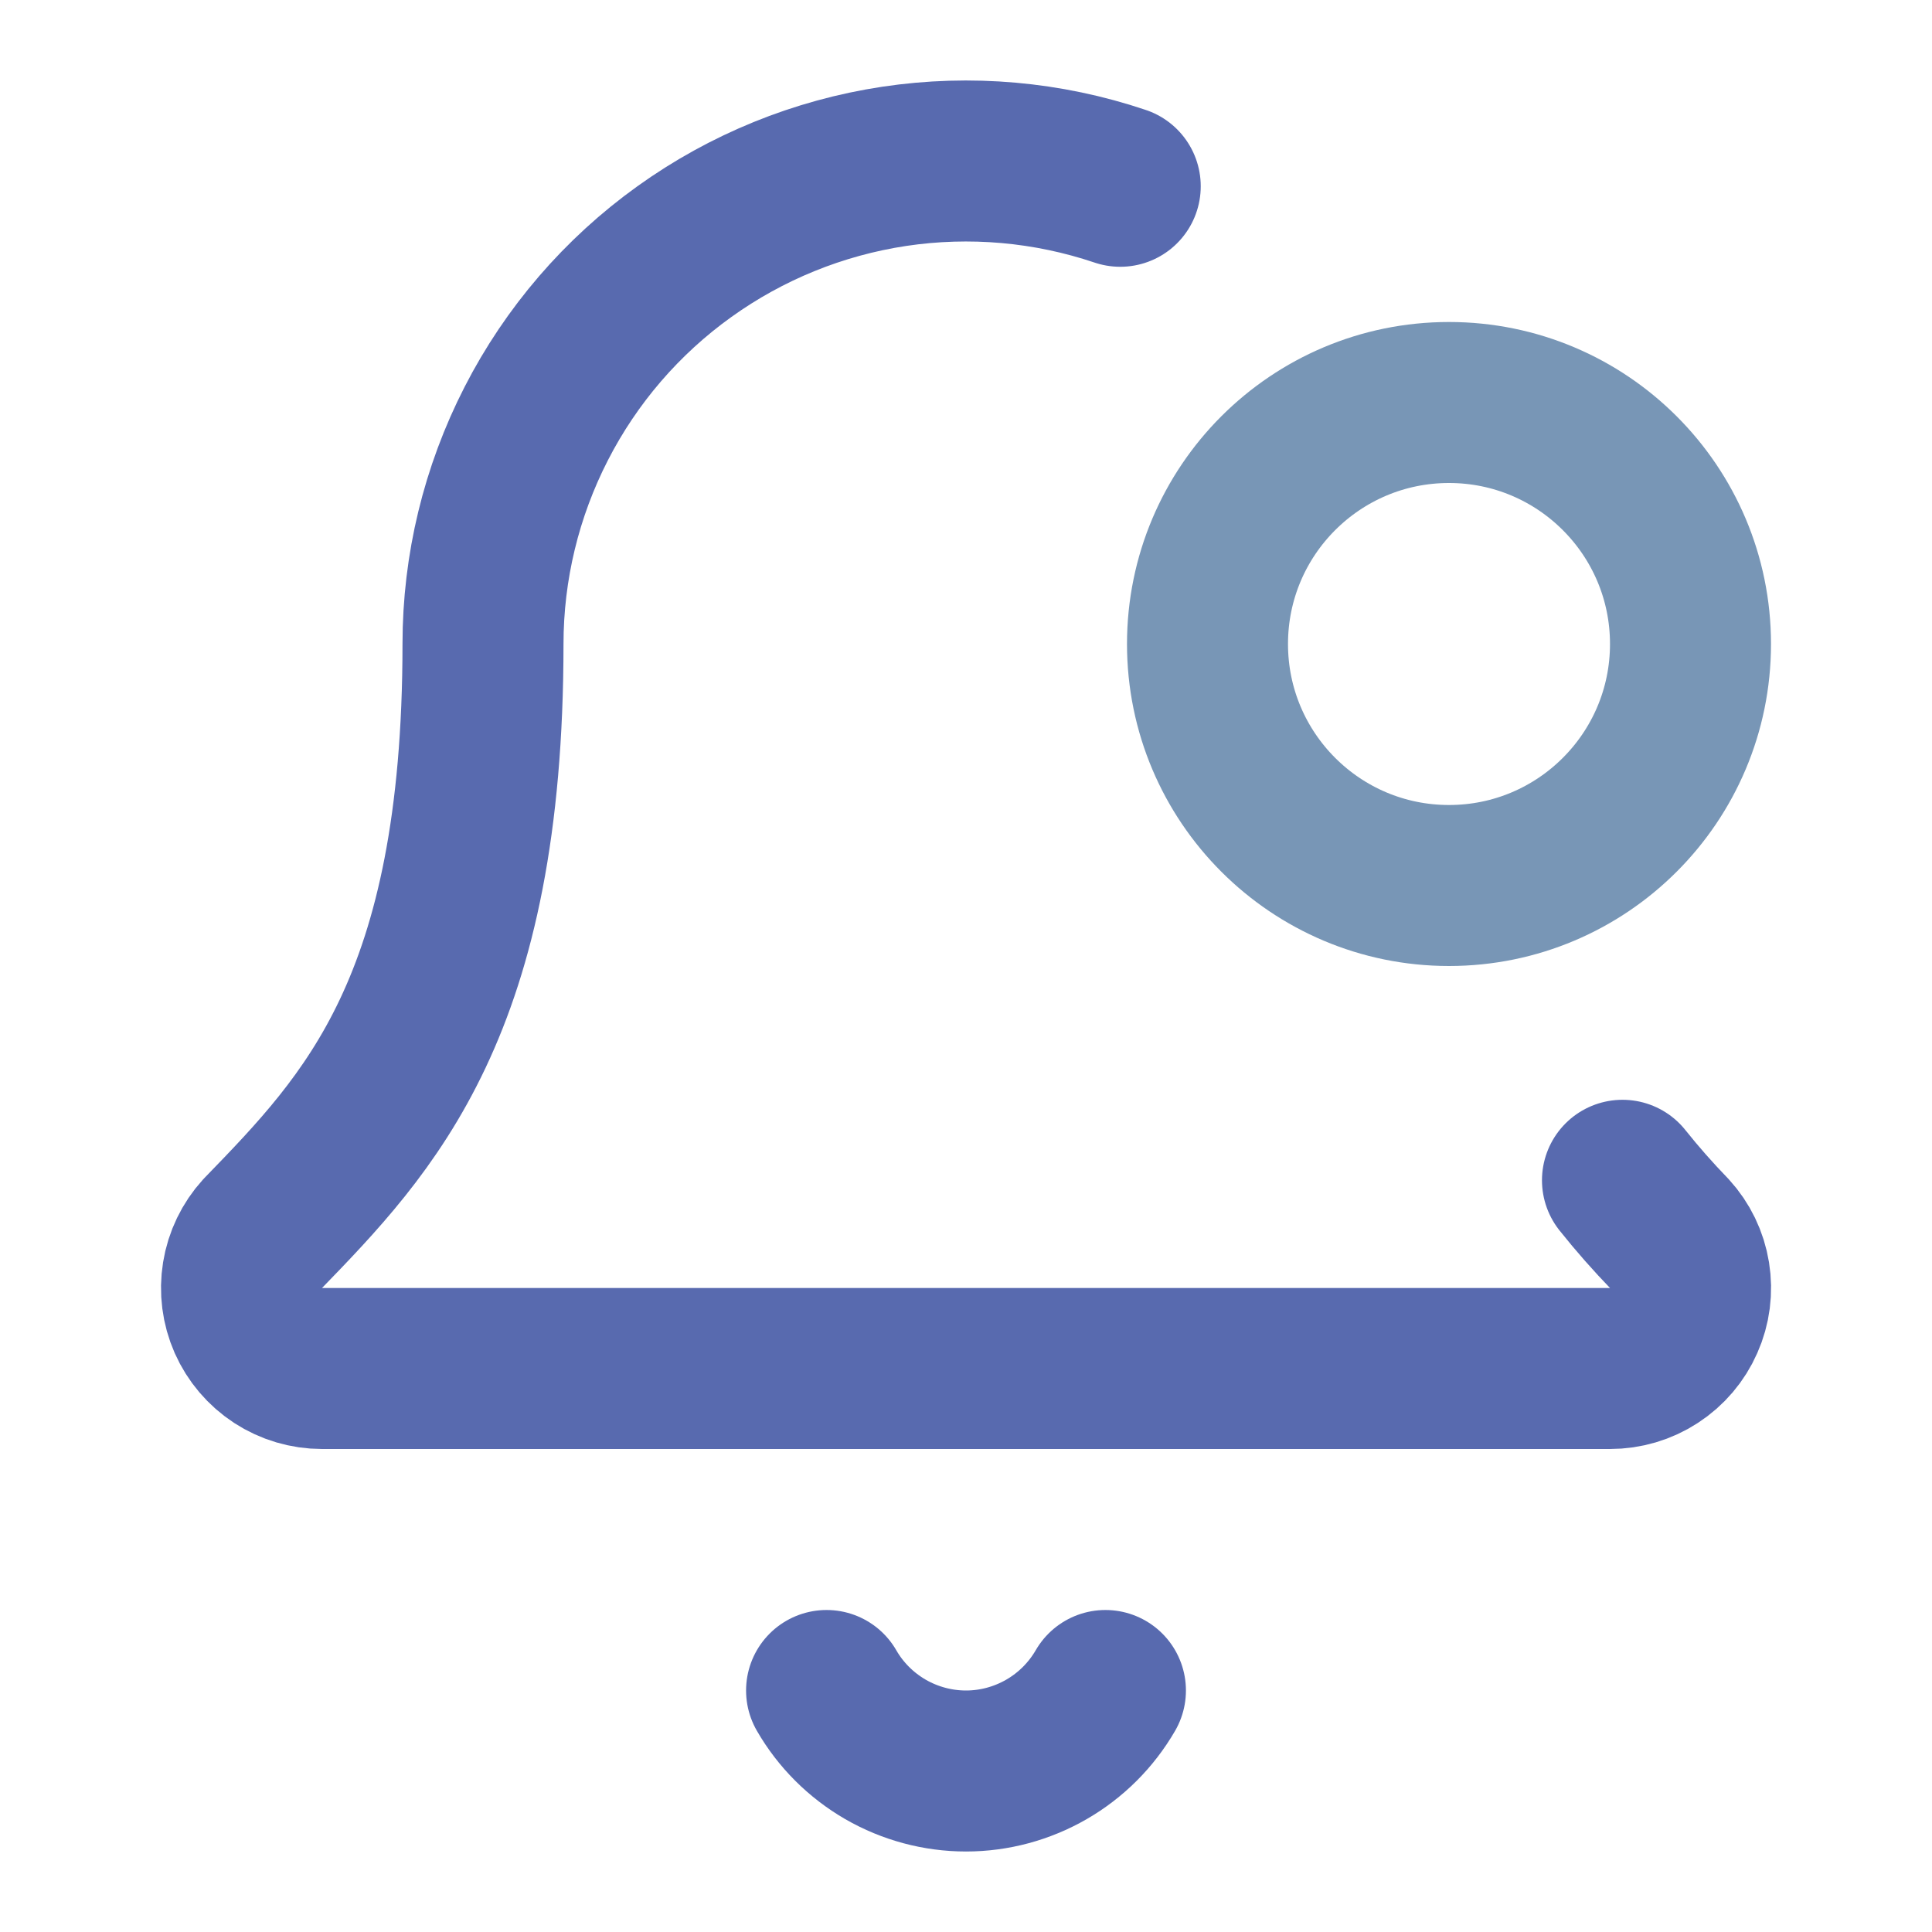 <svg width="24" height="24" viewBox="0 0 24 24" fill="none" xmlns="http://www.w3.org/2000/svg">
<path d="M10.268 21C10.443 21.304 10.696 21.556 11 21.732C11.304 21.907 11.649 22 12 22C12.351 22 12.695 21.907 12.999 21.732C13.304 21.556 13.556 21.304 13.732 21" stroke="#586AAF" stroke-width="2" stroke-linecap="round" stroke-linejoin="round"/>
<path d="M13.916 2.314C13.014 2.01 12.052 1.925 11.11 2.066C10.168 2.208 9.274 2.571 8.5 3.127C7.726 3.682 7.096 4.414 6.662 5.261C6.227 6.109 6 7.048 6 8C6 12.499 4.589 13.956 3.26 15.327C3.13 15.47 3.044 15.648 3.013 15.84C2.982 16.031 3.007 16.227 3.085 16.404C3.164 16.582 3.292 16.732 3.454 16.838C3.617 16.944 3.807 17 4 17H20C20.194 17 20.384 16.944 20.546 16.838C20.709 16.732 20.837 16.582 20.915 16.404C20.994 16.227 21.019 16.031 20.988 15.84C20.957 15.648 20.871 15.47 20.74 15.327C20.535 15.115 20.339 14.893 20.155 14.662" stroke="#586AAF" stroke-width="2" stroke-linecap="round" stroke-linejoin="round"/>
<path d="M18 11C19.657 11 21 9.657 21 8C21 6.343 19.657 5 18 5C16.343 5 15 6.343 15 8C15 9.657 16.343 11 18 11Z" stroke="#7896B6" stroke-width="2" stroke-linecap="round" stroke-linejoin="round"/>
</svg>
